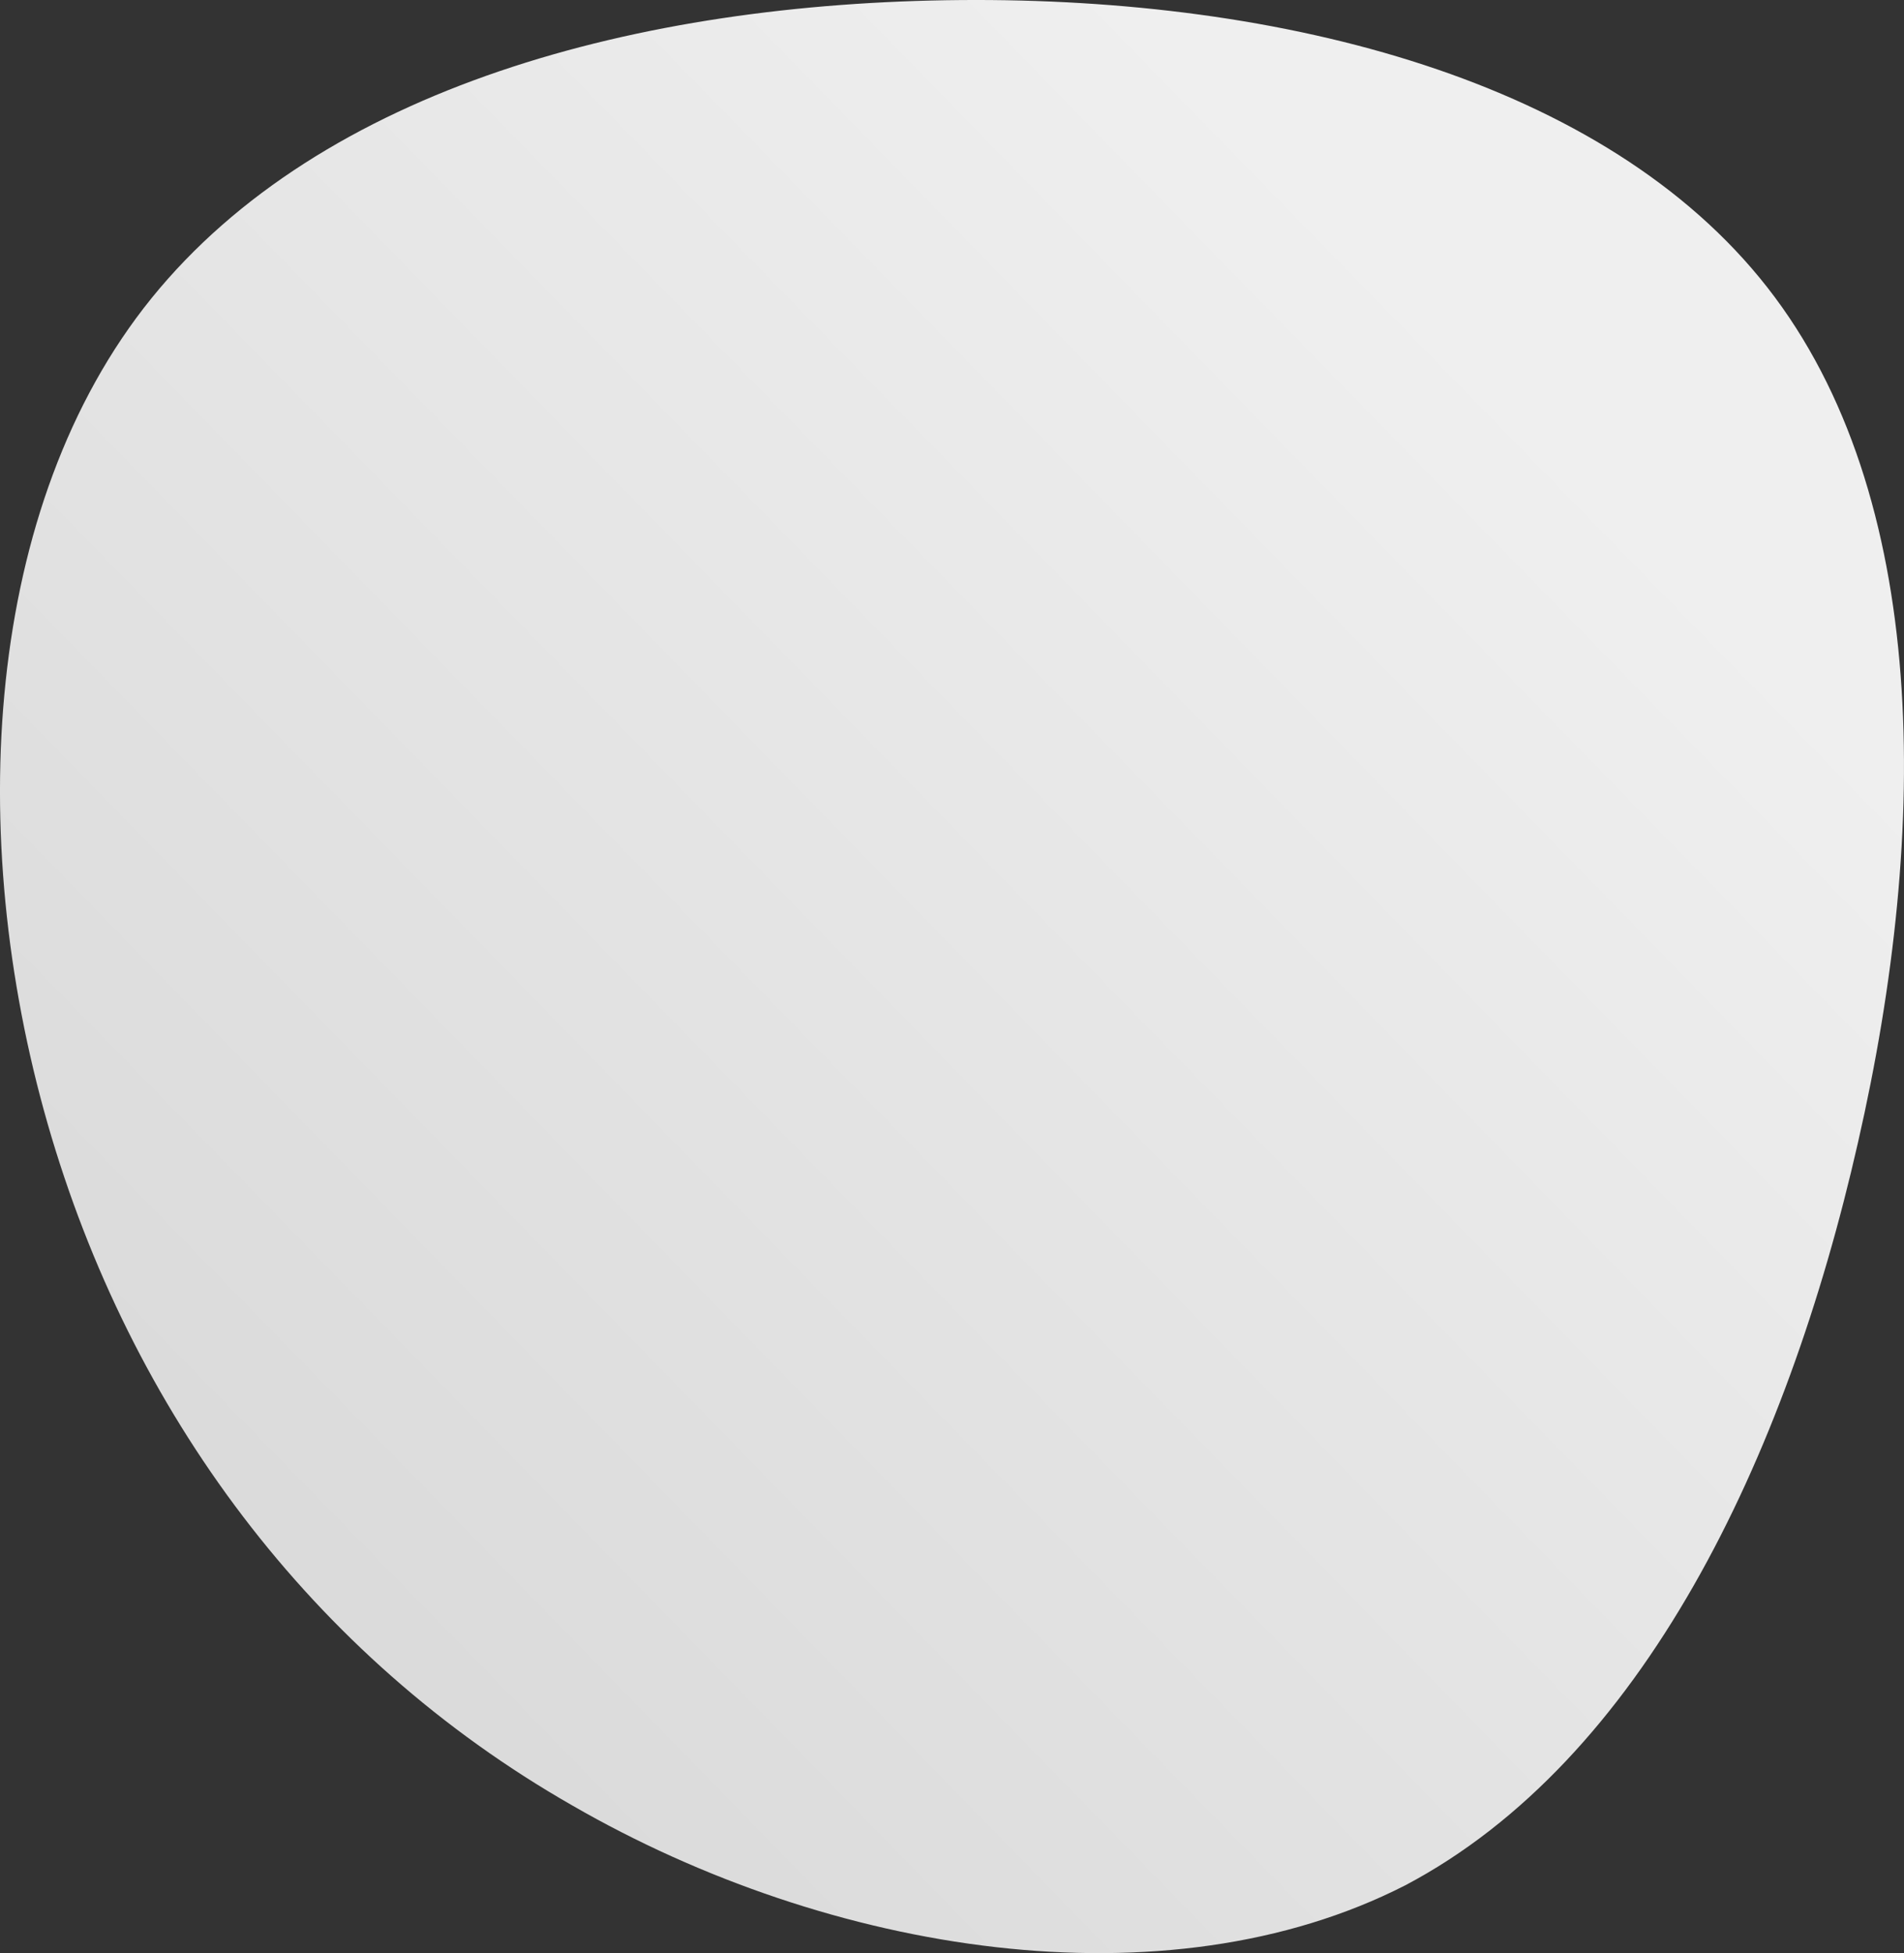 <?xml version="1.0" encoding="UTF-8" standalone="no"?>
<!--?xml version="1.0" standalone="no"?-->

<svg
   id="sw-js-blob-svg"
   viewBox="0 0 71.516 73.352"
   version="1.1"
   sodipodi:docname="blob.svg"
   width="71.516"
   height="73.352"
   inkscape:version="1.2.1 (9c6d41e410, 2022-07-14)"
   xmlns:inkscape="http://www.inkscape.org/namespaces/inkscape"
   xmlns:sodipodi="http://sodipodi.sourceforge.net/DTD/sodipodi-0.dtd"
   xmlns="http://www.w3.org/2000/svg"
   xmlns:svg="http://www.w3.org/2000/svg">
  <rect x="0" y="0" width="71.516" height="73.352" fill="#333333" stroke="none"/>
  <sodipodi:namedview
     id="namedview1213"
     pagecolor="#ffffff"
     bordercolor="#111111"
     borderopacity="1"
     inkscape:showpageshadow="0"
     inkscape:pageopacity="0"
     inkscape:pagecheckerboard="1"
     inkscape:deskcolor="#d1d1d1"
     showgrid="false"
     inkscape:zoom="10.27"
     inkscape:cx="35.929893"
     inkscape:cy="35.248296"
     inkscape:window-width="2560"
     inkscape:window-height="1369"
     inkscape:window-x="-8"
     inkscape:window-y="-8"
     inkscape:window-maximized="1"
     inkscape:current-layer="sw-js-blob-svg" />
  <defs
     id="defs1208">
    <linearGradient
       id="sw-gradient"
       x1="-36.449"
       x2="35.98"
       y1="37.669"
       y2="-34.759"
       gradientTransform="matrix(0.987,0,0,1.013,35.989,35.202)"
       gradientUnits="userSpaceOnUse">
      <stop
         id="stop1"
         stop-color="#d5d5d5"
         offset="0%" />
      <stop
         id="stop2"
         stop-color="#efefef"
         offset="80%" />
    </linearGradient>
  </defs>
  <path
     fill="url(#sw-gradient)"
     d="m 66.389,10.802 c 6.1,7.8 6.1,20.3 3.4,32.1 -2.7,11.9 -8.1,23.2 -17,27.9 -9,4.6 -21.6,2.6 -31.3,-3 -9.8,-5.6 -16.6,-14.8 -19.7,-25.6 -3.1,-10.8 -2.4,-23.2 3.9,-31 C 12.089,3.302 23.989,0.102 36.089,0.002 c 12.1,-0.1 24.2,3 30.3,10.8 z"
     width="100%"
     height="100%"
     stroke-width="0"
     id="path1210"
     style="fill:url(#sw-gradient)" />
</svg>
